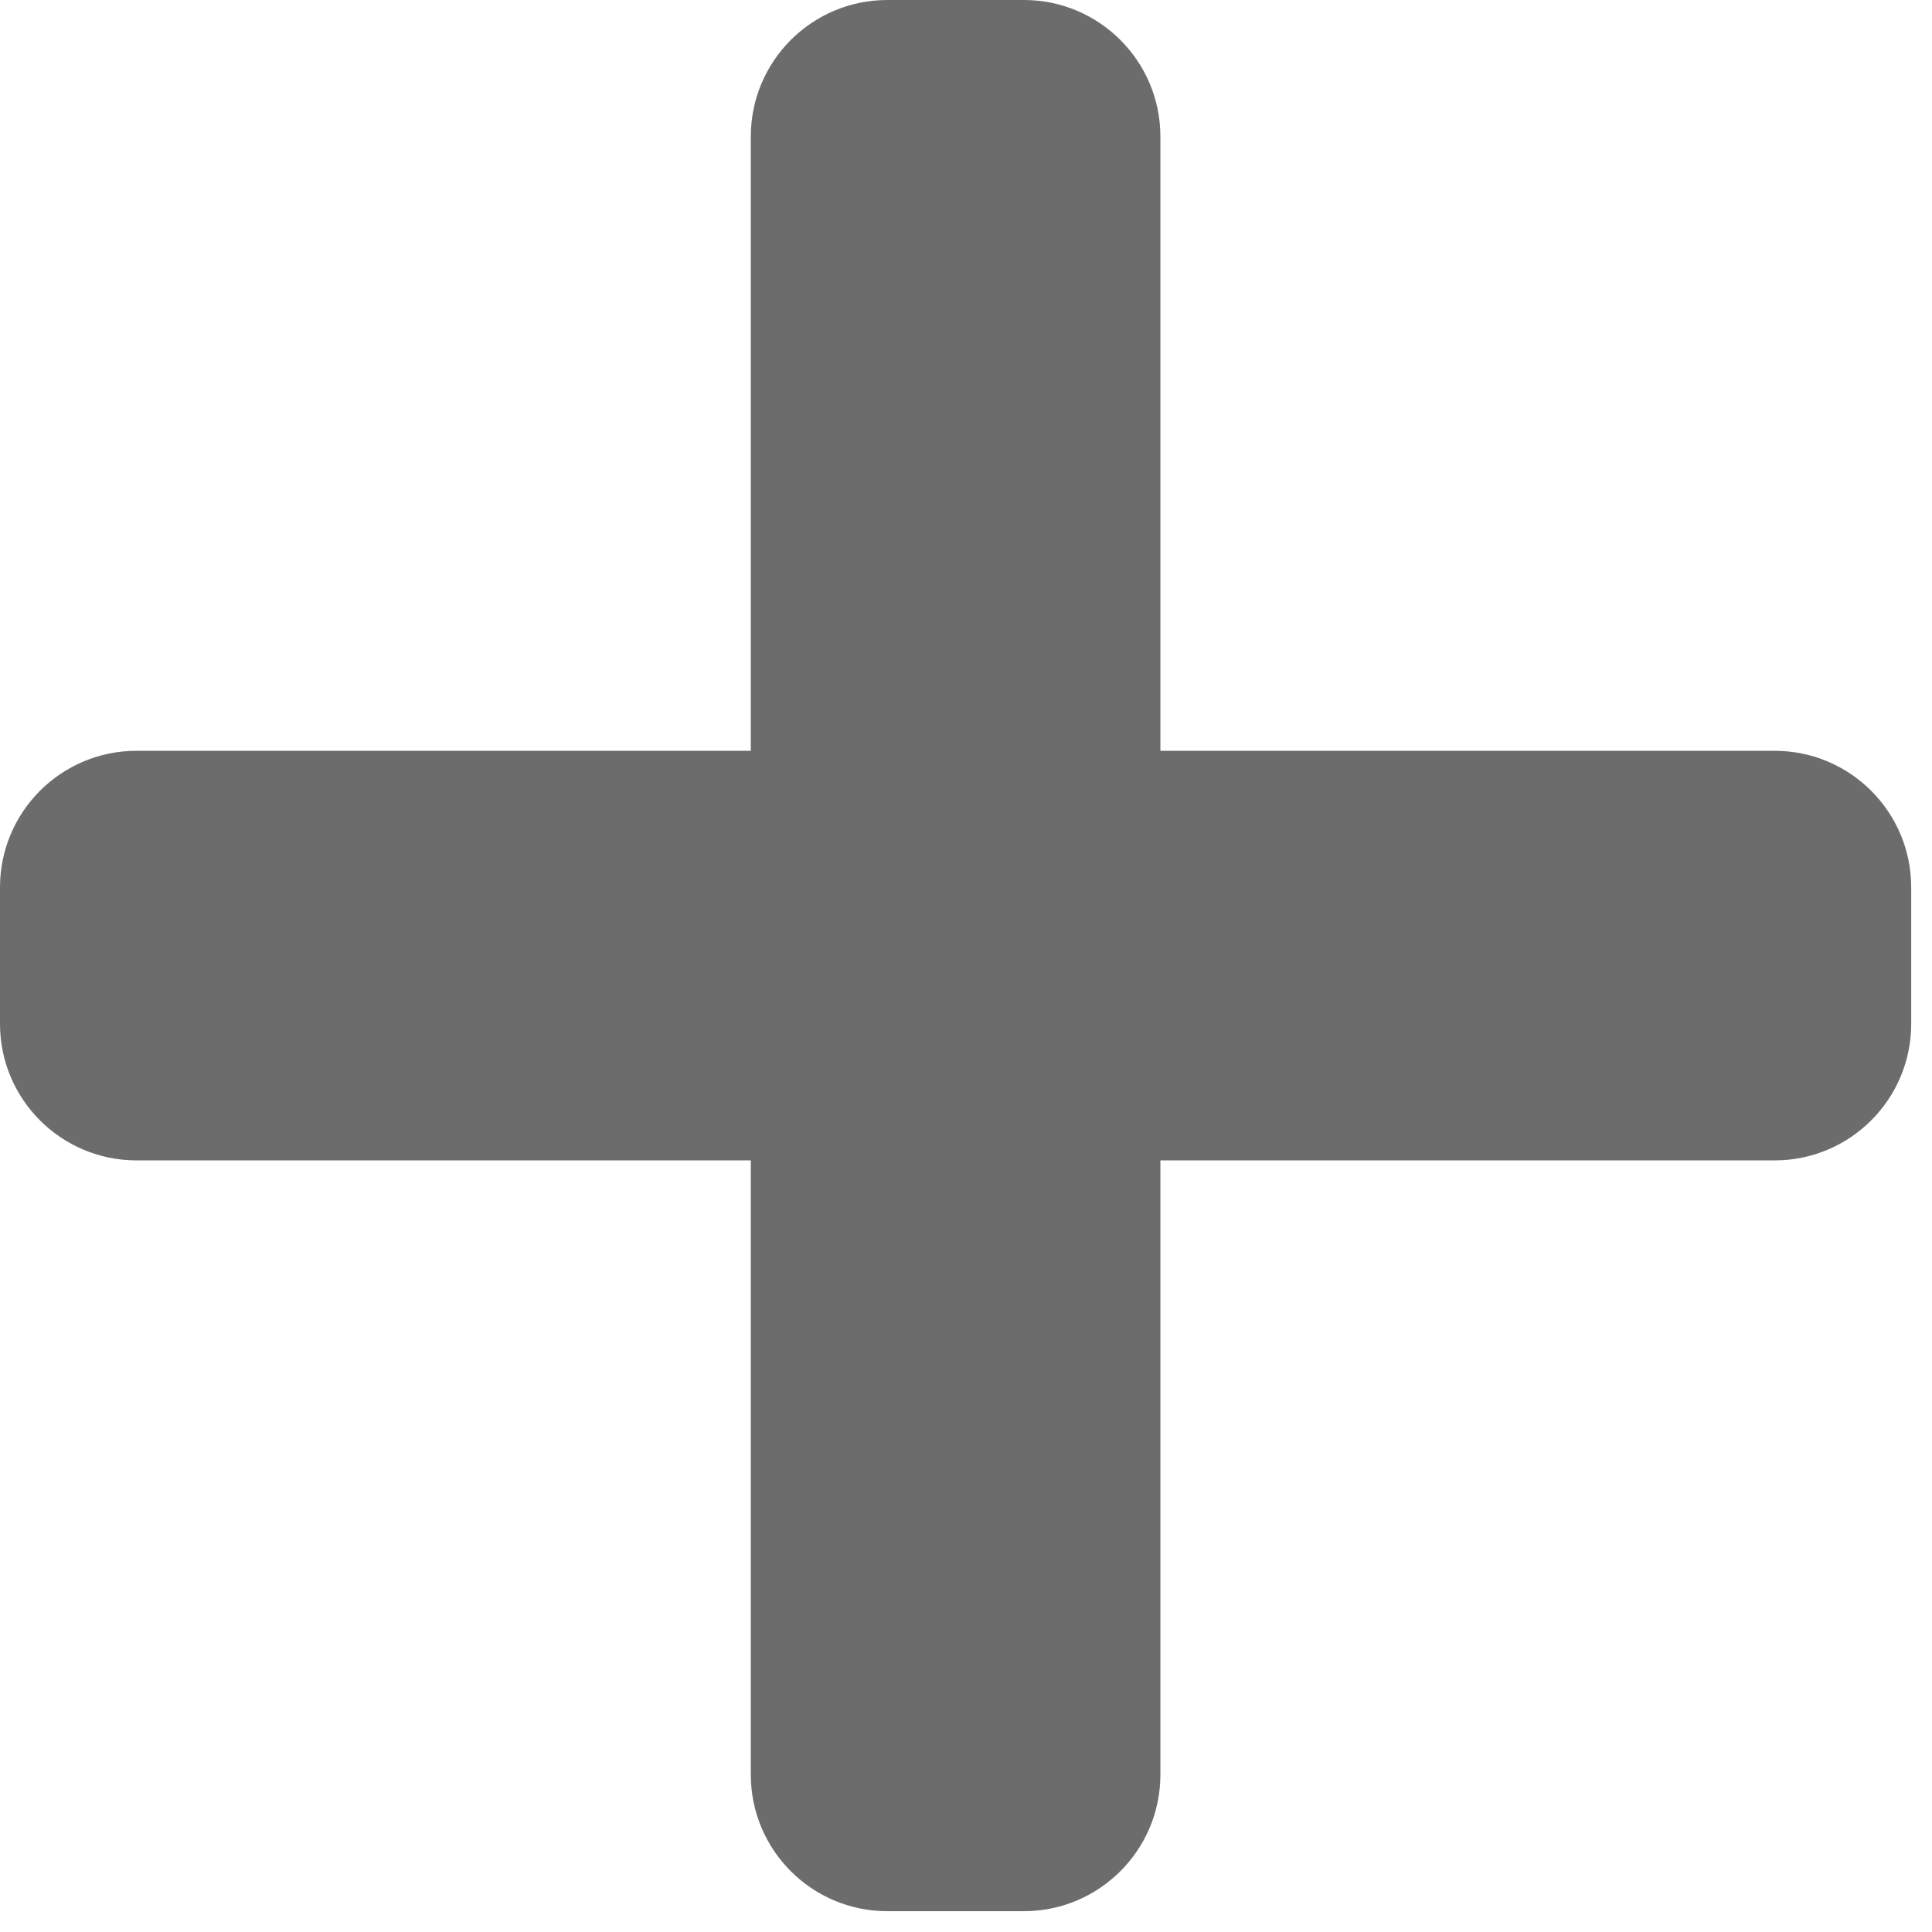 <svg width="39" height="39" viewBox="0 0 39 39" fill="none" xmlns="http://www.w3.org/2000/svg">
<g id="&#240;&#159;&#166;&#134; icon &#34;plus&#34;">
<path id="Vector" d="M35.824 15.156H23.424V2.756C23.424 1.234 22.189 0 20.668 0H17.912C16.39 0 15.156 1.234 15.156 2.756V15.156H2.756C1.234 15.156 0 16.39 0 17.912V20.668C0 22.189 1.234 23.424 2.756 23.424H15.156V35.824C15.156 37.346 16.39 38.58 17.912 38.58H20.668C22.189 38.58 23.424 37.346 23.424 35.824V23.424H35.824C37.346 23.424 38.58 22.189 38.58 20.668V17.912C38.58 16.39 37.346 15.156 35.824 15.156Z" fill="#6D6C6C"/>
</g>
</svg>

